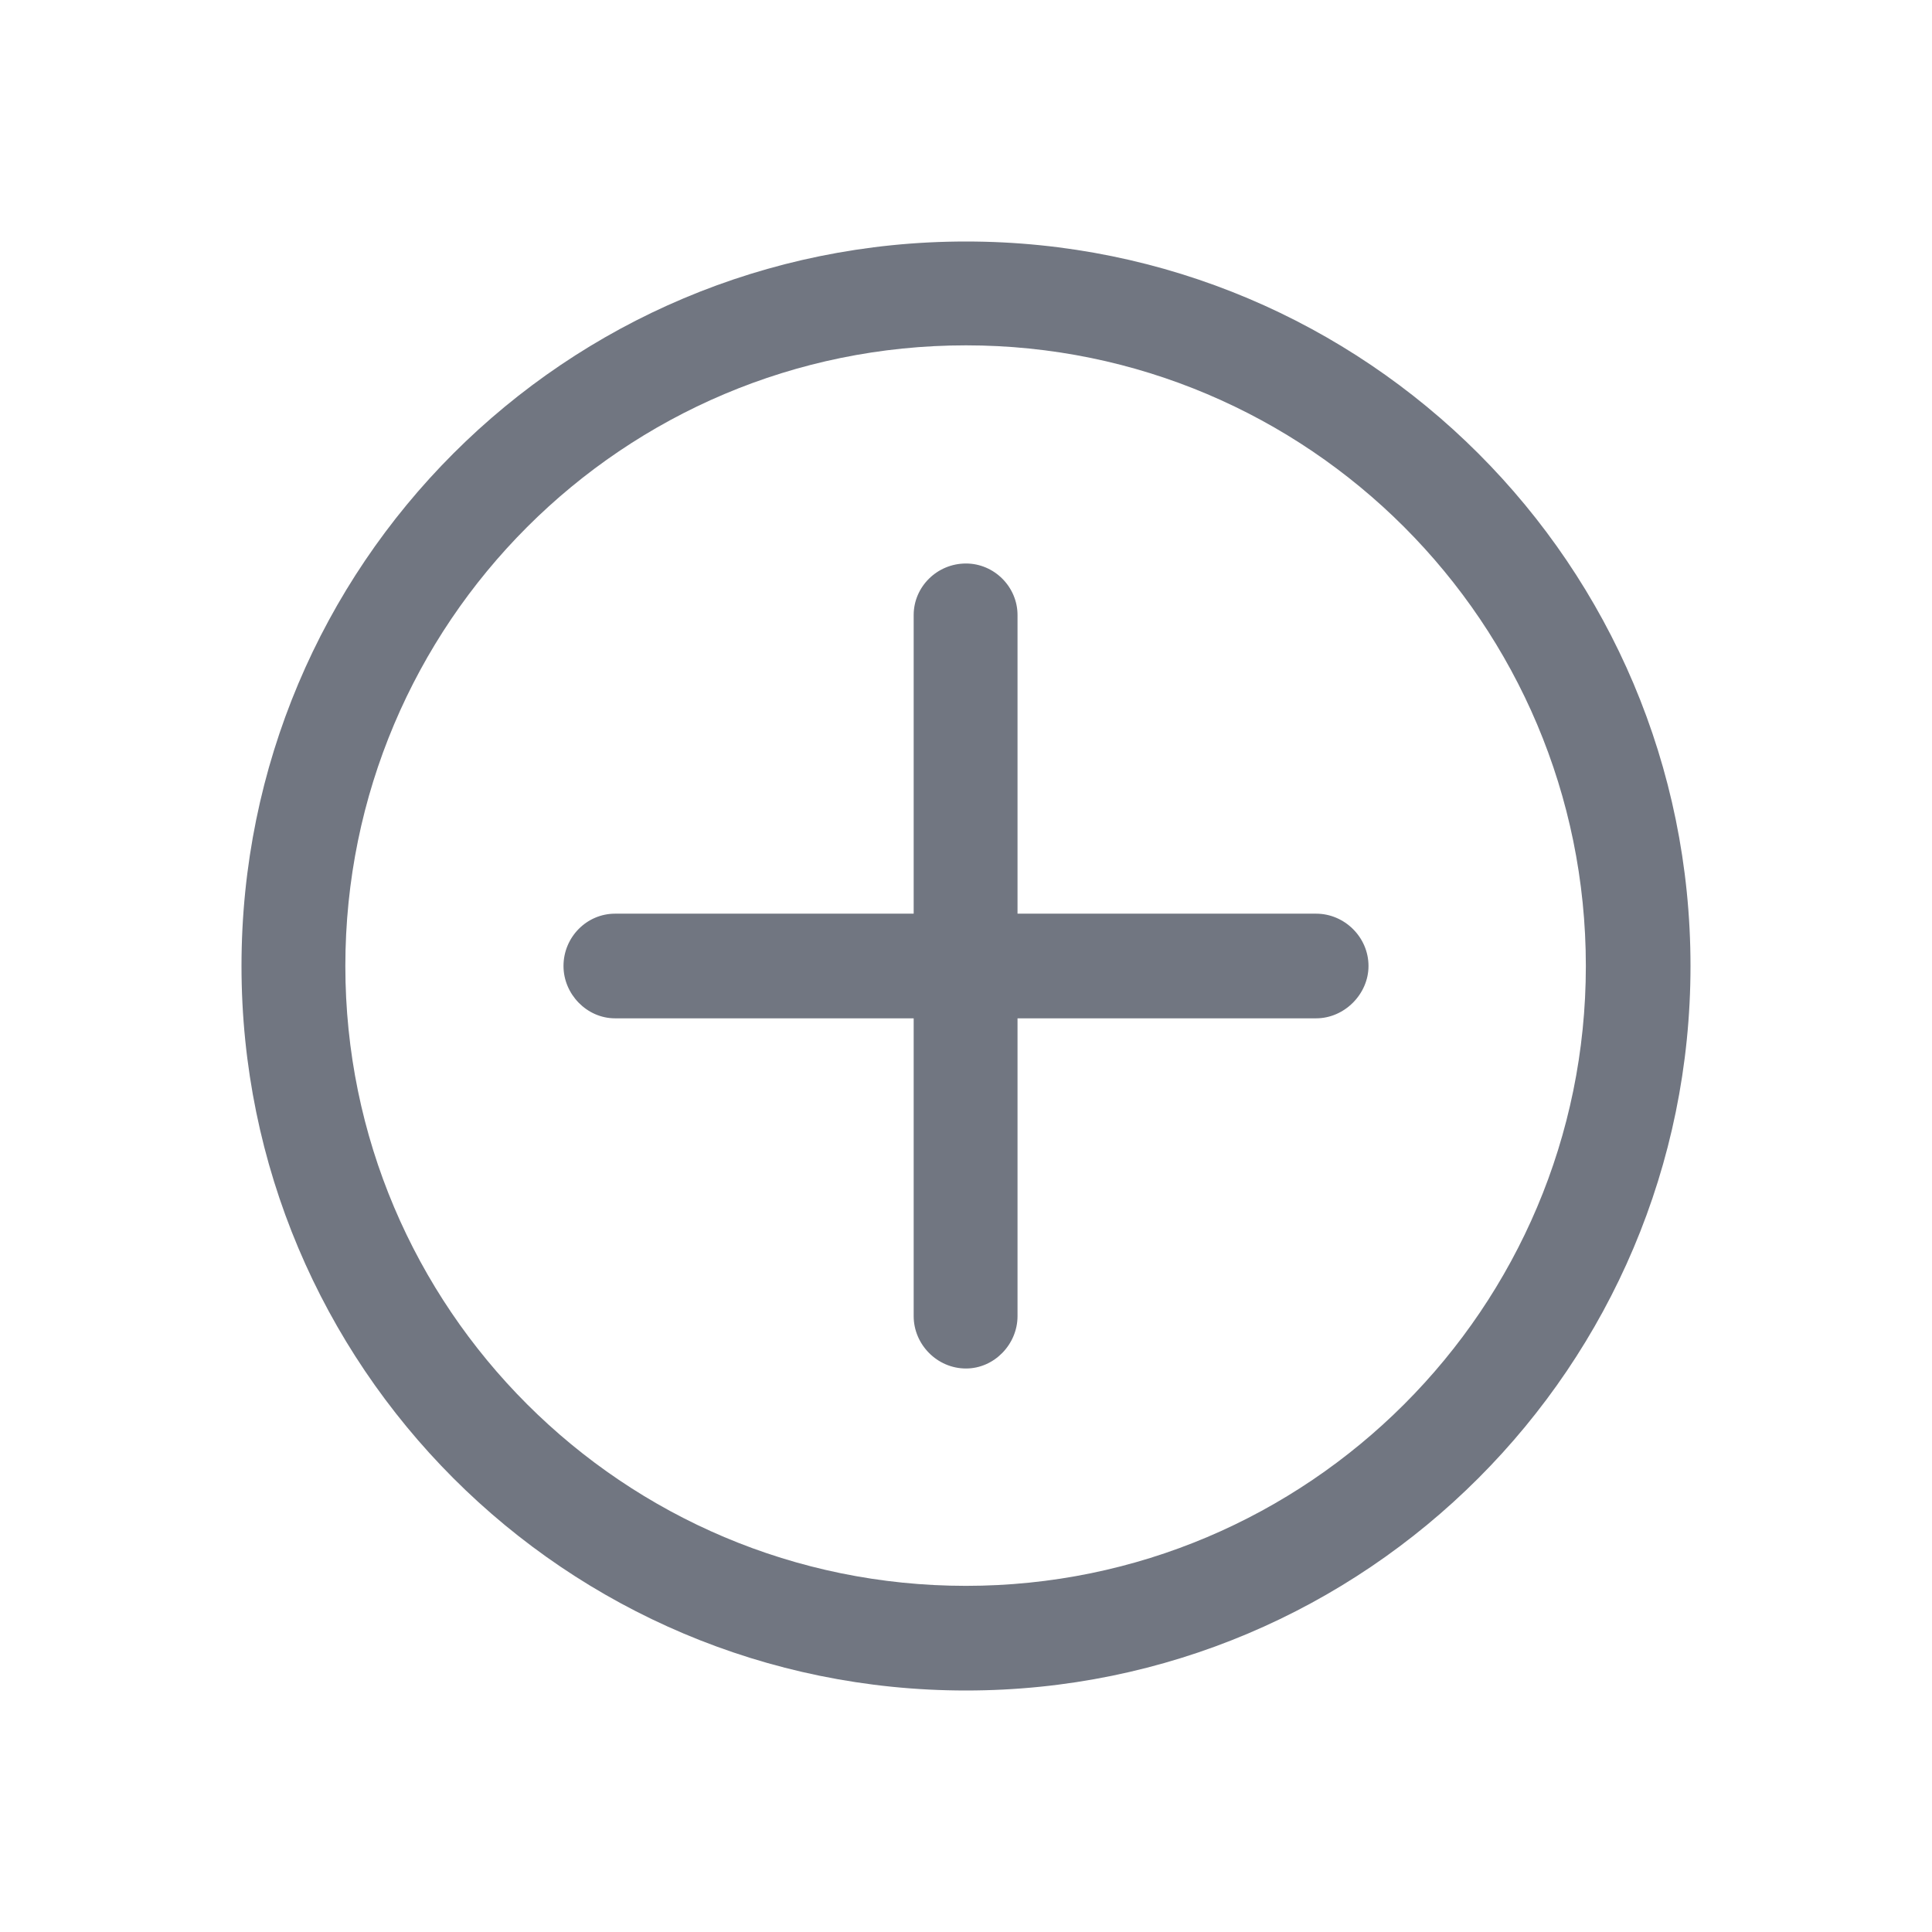 <svg width="24" height="24" viewBox="0 0 24 24" fill="none" xmlns="http://www.w3.org/2000/svg" xmlns:xlink="http://www.w3.org/1999/xlink">
	<desc>
			Created with Pixso.
	</desc>
	<defs>
		<clipPath id="clip17_100">
			<rect id="Outline / Plus Circle Outline" width="24" height="24" fill="white" fill-opacity="0"/>
		</clipPath>
	</defs>
	<g>
		<path id="Shape" d="M3 12C3 7.02 7.02 3 12 3C16.97 3 21 7.02 21 12C21 16.97 16.97 21 12 21C7.02 21 3 16.97 3 12ZM12 4.29C7.74 4.29 4.29 7.74 4.29 12C4.29 16.25 7.74 19.7 12 19.7C16.25 19.7 19.7 16.25 19.7 12C19.7 7.74 16.25 4.29 12 4.29ZM12 7C12.35 7 12.64 7.29 12.64 7.64L12.64 11.35L16.35 11.35C16.7 11.35 17 11.64 17 12C17 12.35 16.7 12.65 16.35 12.65L12.64 12.65L12.64 16.35C12.64 16.7 12.35 17 12 17C11.64 17 11.35 16.7 11.35 16.35L11.35 12.65L7.64 12.65C7.29 12.65 7 12.35 7 12C7 11.64 7.29 11.35 7.64 11.35L11.35 11.35L11.35 7.64C11.35 7.29 11.64 7 12 7Z" fill="#717681" fill-opacity="1" fill-rule="evenodd"/>
	</g>
</svg>
